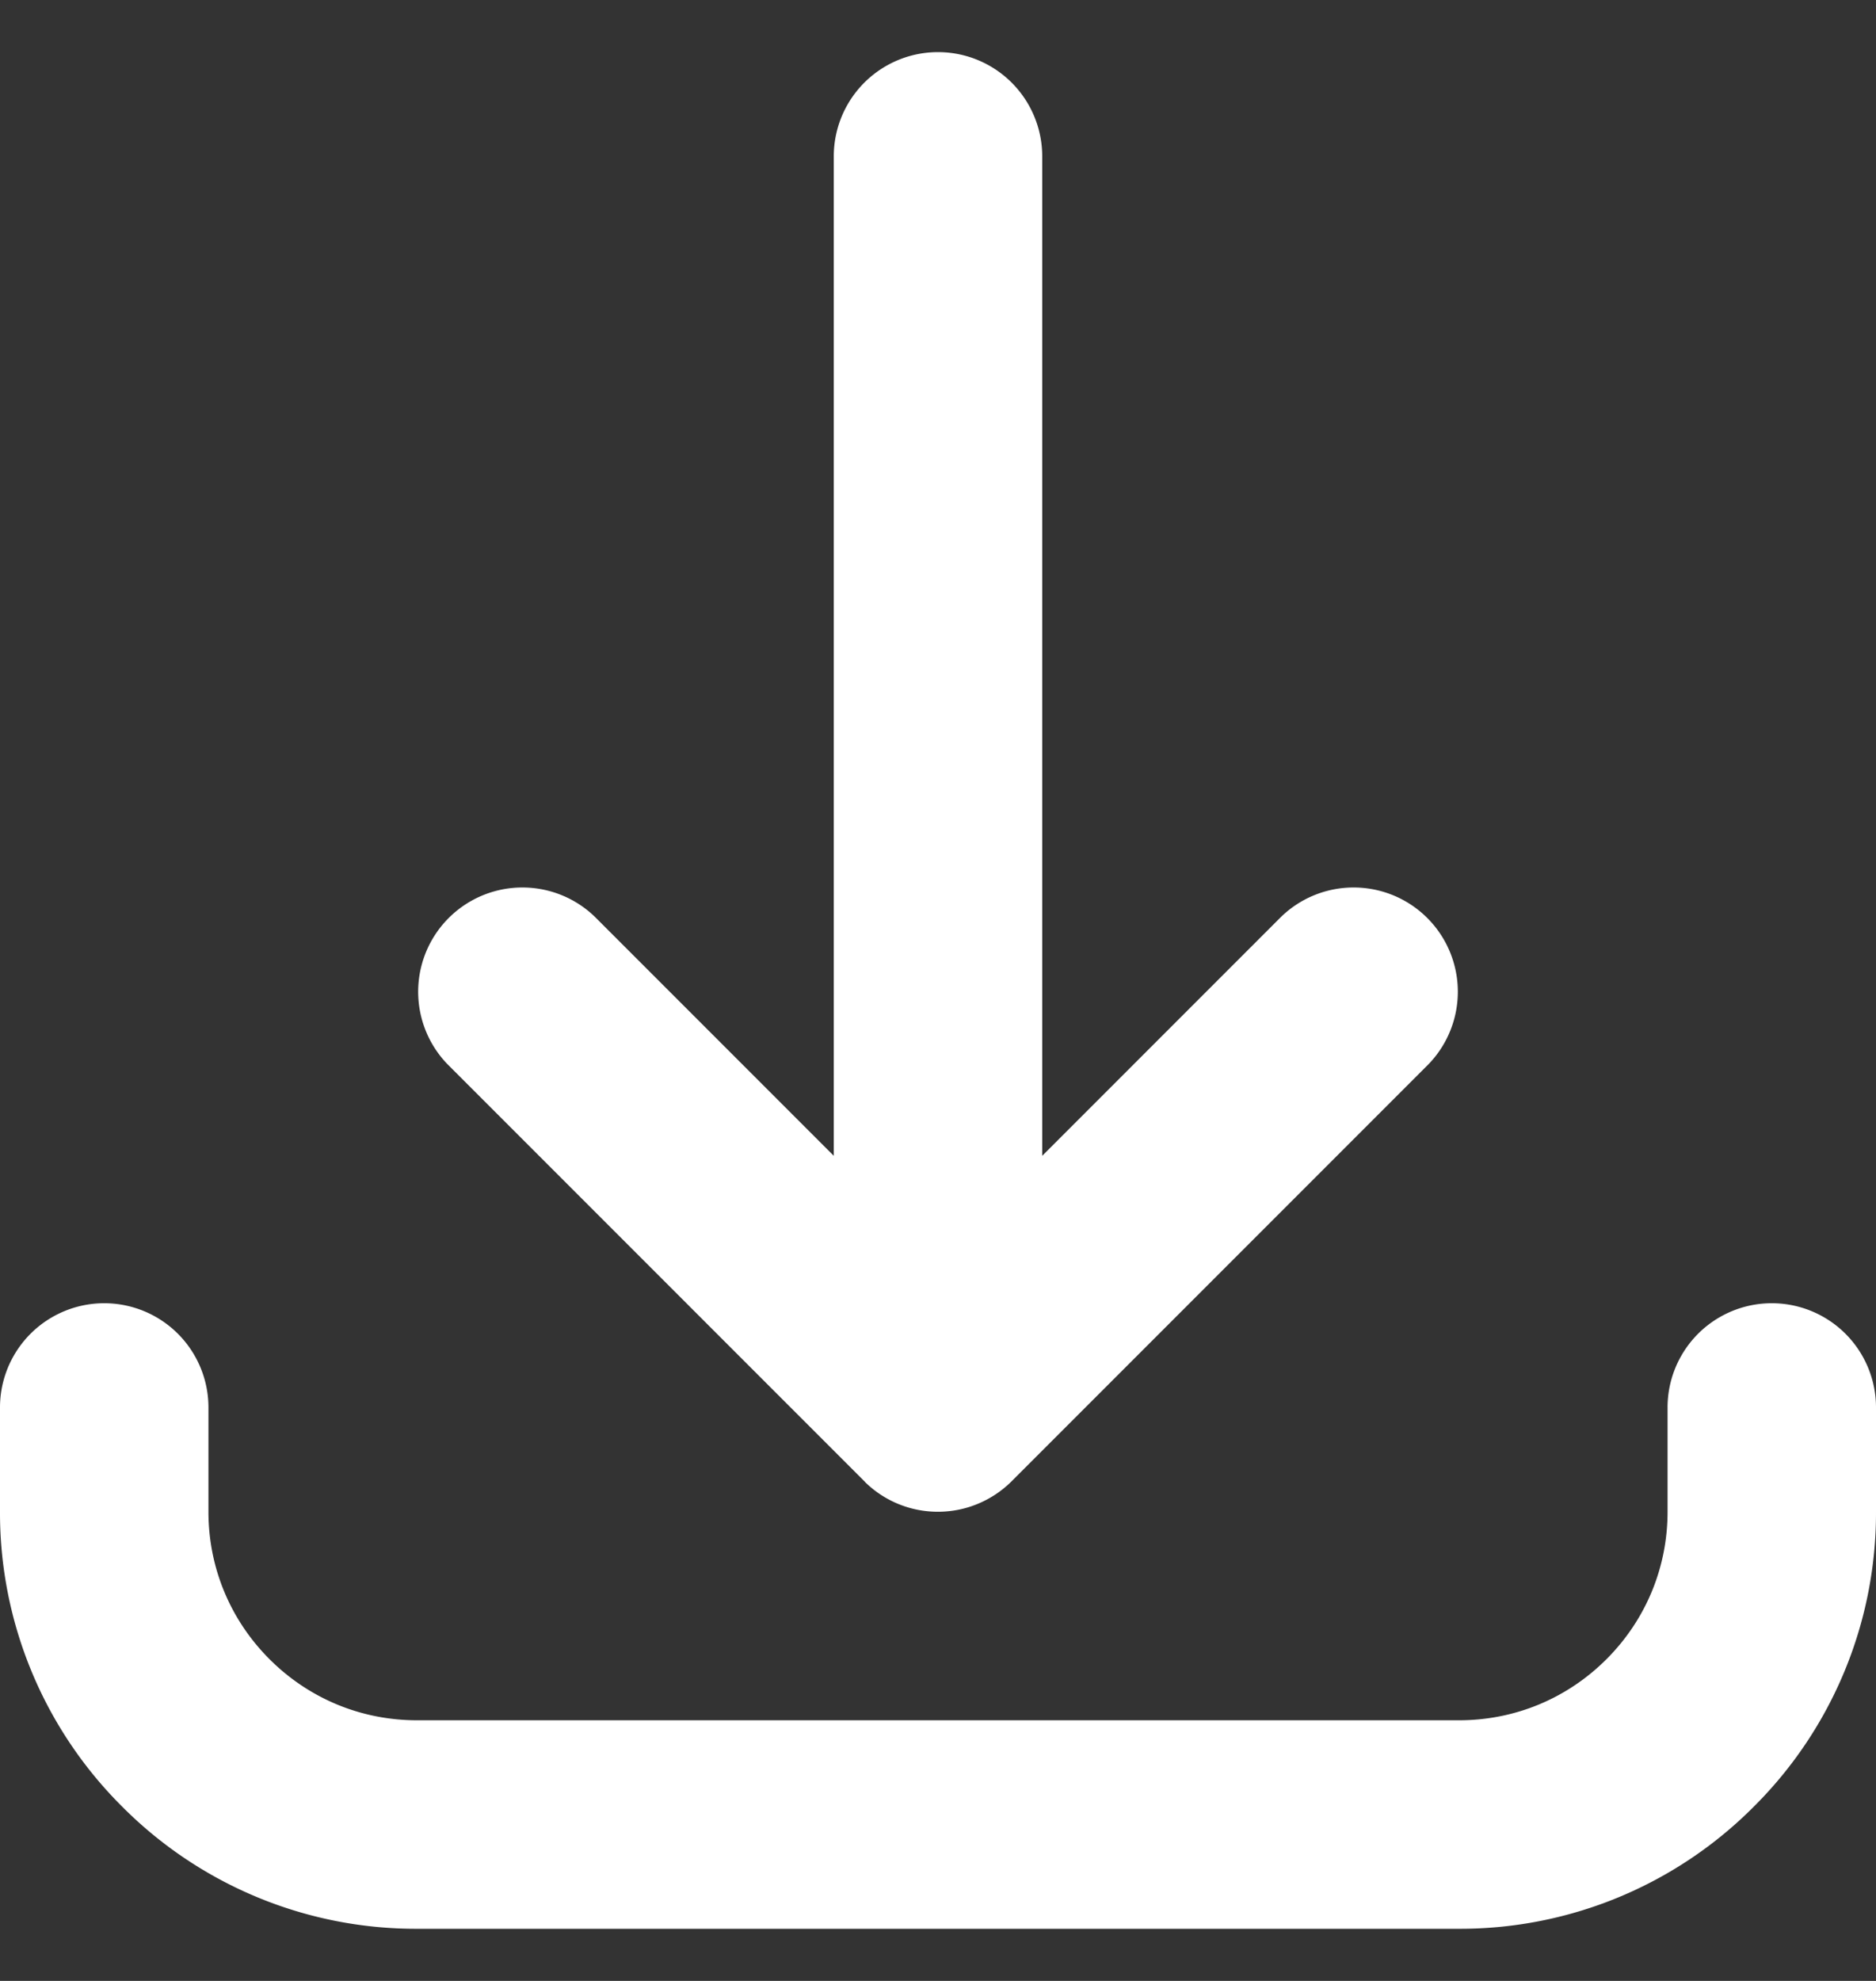 <svg width="18" height="19" fill="none" xmlns="http://www.w3.org/2000/svg"><rect width="100%" height="100%" fill="#333333" stroke="none"/><g clip-path="url(#a)"><path d="M14 18.5H4a3.974 3.974 0 0 1-2.828-1.172A3.974 3.974 0 0 1 0 14.5v-1a1 1 0 1 1 2 0v1c0 .534.208 1.036.586 1.414.378.378.88.586 1.414.586h10c.534 0 1.036-.208 1.414-.586.378-.378.586-.88.586-1.414v-1a1 1 0 1 1 2 0v1a3.974 3.974 0 0 1-1.172 2.828A3.974 3.974 0 0 1 14 18.5Zm-5-4a.996.996 0 0 1-.699-.284l-.002-.002v-.001l-.002-.002-.002-.002-.002-.002-4-4a1 1 0 0 1 1.414-1.414L8 11.086V1.5a1 1 0 1 1 2 0v9.586l2.293-2.293a1 1 0 0 1 1.414 1.414l-4 4-.002.002-.001.001-.001.001-.002.002-.002.002a1.002 1.002 0 0 1-.31.206l-.002.001A.995.995 0 0 1 9 14.5Z" fill="#fff"/></g><defs><clipPath id="a"><path fill="#fff" transform="translate(0 .5)" d="M0 0h18v18H0z"/></clipPath></defs></svg>